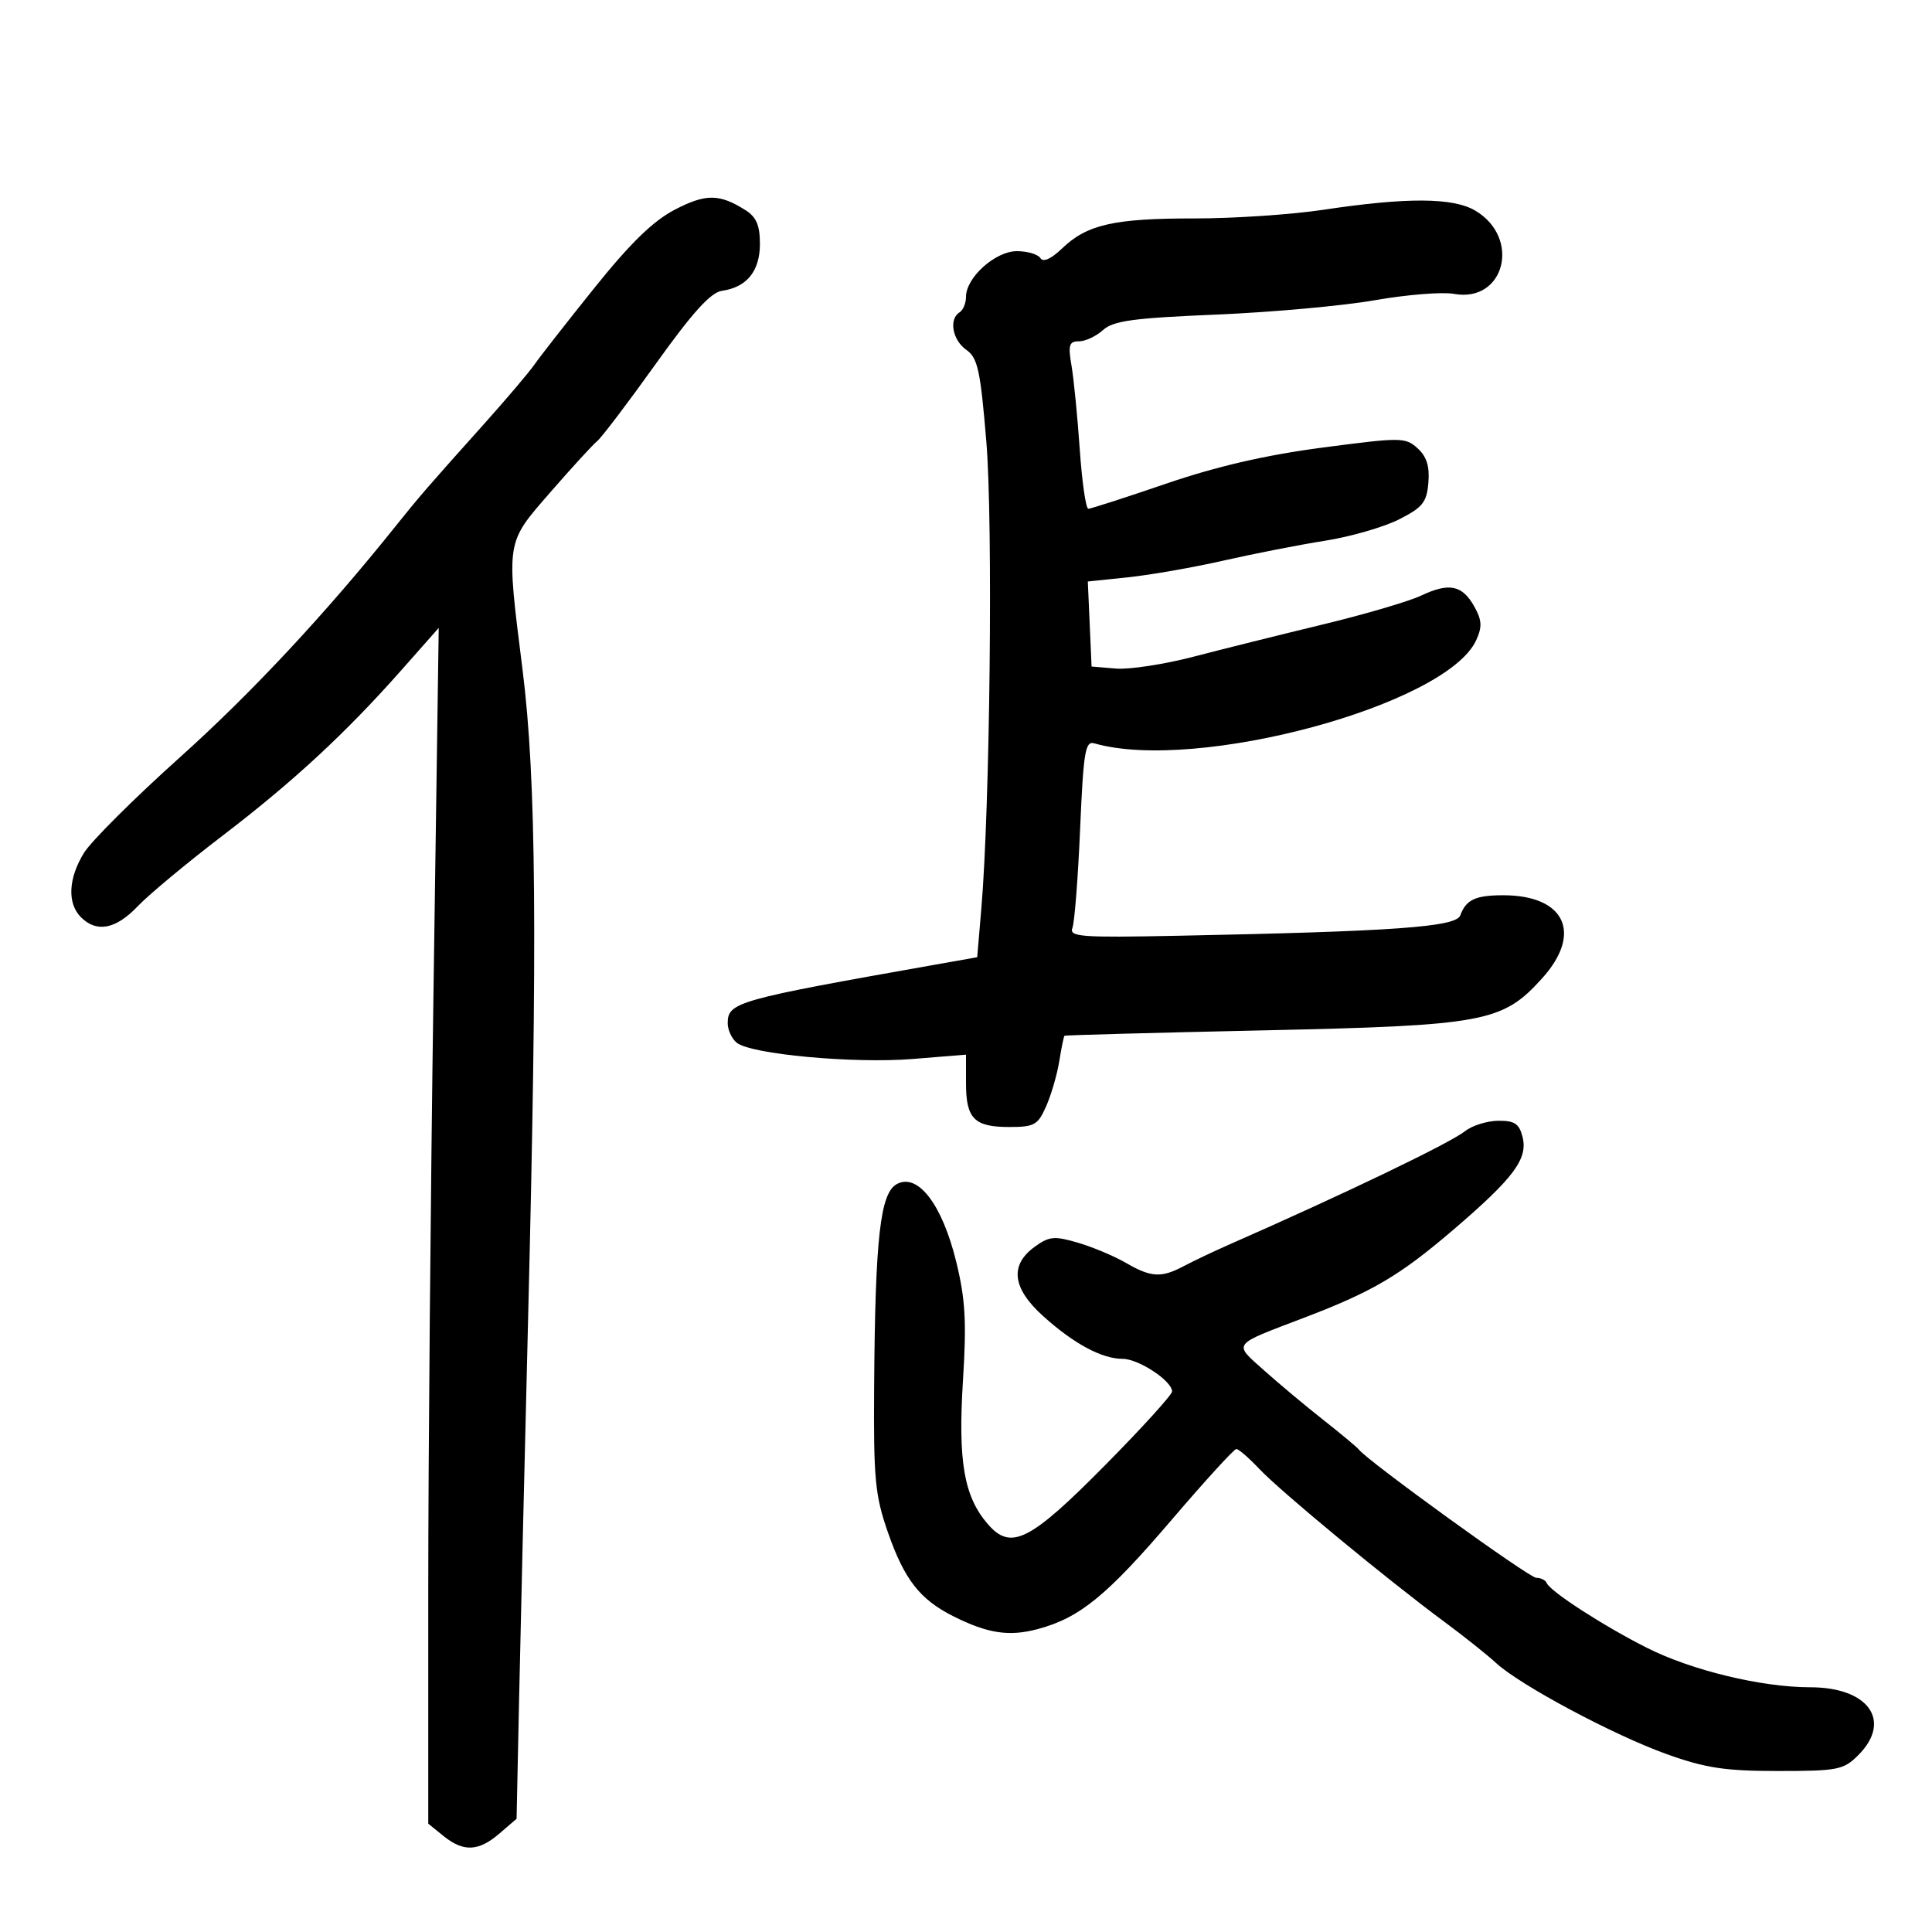 <svg xmlns="http://www.w3.org/2000/svg" width="300" height="300" viewBox="0 0 300 300" version="1.1">
	<path d="M 104.799 32.550 C 101.430 34.298, 97.888 37.741, 92.299 44.705 C 88.009 50.048, 83.825 55.398, 83 56.593 C 82.175 57.787, 78.575 62.028, 75 66.016 C 66.477 75.524, 65.067 77.154, 61.500 81.615 C 50.628 95.216, 39.053 107.623, 27.930 117.601 C 20.868 123.935, 14.170 130.607, 13.045 132.427 C 10.602 136.381, 10.417 140.274, 12.571 142.429 C 15.015 144.872, 17.979 144.299, 21.382 140.726 C 23.097 138.925, 29 134.013, 34.500 129.810 C 45.552 121.365, 53.689 113.831, 62.380 104 L 68.125 97.500 67.313 154 C 66.866 185.075, 66.500 226.853, 66.500 246.839 L 66.500 283.178 68.861 285.089 C 71.967 287.603, 74.306 287.501, 77.551 284.710 L 80.214 282.419 80.603 263.960 C 80.817 253.807, 81.439 227.500, 81.986 205.500 C 83.481 145.355, 83.278 121.048, 81.142 104 C 78.600 83.722, 78.484 84.460, 85.496 76.396 C 88.793 72.603, 92.048 69.050, 92.728 68.500 C 93.408 67.950, 97.504 62.550, 101.831 56.500 C 107.544 48.511, 110.354 45.407, 112.099 45.159 C 115.966 44.609, 118 42.097, 118 37.868 C 118 34.992, 117.443 33.695, 115.750 32.627 C 111.701 30.074, 109.600 30.059, 104.799 32.550 M 205.500 32.574 C 200.550 33.319, 191.550 33.924, 185.500 33.918 C 173 33.907, 168.806 34.854, 164.935 38.562 C 163.212 40.213, 161.975 40.768, 161.551 40.082 C 161.183 39.487, 159.537 39, 157.893 39 C 154.560 39, 150 43.094, 150 46.087 C 150 47.074, 149.550 48.160, 149 48.500 C 147.305 49.548, 147.893 52.811, 150.049 54.322 C 151.822 55.564, 152.240 57.483, 153.162 68.628 C 154.204 81.226, 153.731 125.195, 152.382 141.069 L 151.739 148.638 145.119 149.809 C 114.265 155.270, 113 155.629, 113 158.913 C 113 159.926, 113.626 161.275, 114.392 161.910 C 116.550 163.701, 132.591 165.182, 141.750 164.436 L 150 163.763 150 168.182 C 150 173.709, 151.272 175, 156.716 175 C 160.626 175, 161.167 174.694, 162.461 171.750 C 163.246 169.963, 164.159 166.813, 164.490 164.750 C 164.820 162.688, 165.183 160.924, 165.295 160.831 C 165.408 160.739, 179.225 160.364, 196 159.999 C 230.589 159.246, 233.288 158.744, 239.455 151.919 C 245.809 144.885, 242.998 138.976, 233.316 139.015 C 229.072 139.032, 227.644 139.713, 226.749 142.144 C 226.086 143.945, 216.610 144.626, 182.711 145.308 C 167.767 145.608, 165.988 145.473, 166.526 144.073 C 166.858 143.208, 167.395 136.304, 167.720 128.732 C 168.232 116.769, 168.518 115.023, 169.904 115.422 C 185.772 119.987, 224.628 109.495, 229.225 99.405 C 230.174 97.323, 230.114 96.294, 228.919 94.164 C 227.055 90.844, 225.008 90.428, 220.667 92.488 C 218.790 93.378, 211.910 95.397, 205.377 96.974 C 198.845 98.552, 189.803 100.806, 185.285 101.983 C 180.766 103.161, 175.366 103.984, 173.285 103.812 L 169.500 103.500 169.208 96.897 L 168.915 90.294 175.200 89.637 C 178.657 89.276, 185.313 88.110, 189.993 87.046 C 194.672 85.983, 201.743 84.600, 205.707 83.973 C 209.670 83.347, 214.845 81.859, 217.207 80.667 C 220.910 78.798, 221.541 78.012, 221.799 74.949 C 222.012 72.413, 221.532 70.886, 220.119 69.608 C 218.229 67.897, 217.571 67.892, 205.320 69.506 C 196.510 70.667, 188.932 72.416, 181.094 75.098 C 174.820 77.244, 169.376 79, 168.995 79 C 168.613 79, 168.014 74.838, 167.662 69.750 C 167.310 64.662, 166.733 58.813, 166.380 56.750 C 165.835 53.567, 166.011 53, 167.540 53 C 168.532 53, 170.212 52.212, 171.276 51.250 C 172.868 49.809, 175.972 49.385, 188.854 48.849 C 197.460 48.490, 208.550 47.486, 213.500 46.617 C 218.450 45.748, 223.967 45.305, 225.761 45.632 C 233.644 47.070, 236.235 36.933, 229.067 32.699 C 225.624 30.665, 218.438 30.626, 205.500 32.574 M 227.500 175.642 C 225.106 177.531, 208.855 185.347, 191 193.196 C 188.525 194.284, 185.306 195.810, 183.846 196.587 C 180.330 198.459, 178.756 198.371, 174.807 196.085 C 172.988 195.032, 169.635 193.625, 167.356 192.959 C 163.702 191.890, 162.907 191.969, 160.637 193.623 C 156.758 196.451, 157.195 200.040, 161.940 204.327 C 166.724 208.649, 171.084 211, 174.315 211 C 176.801 211, 182 214.428, 182 216.067 C 182 216.574, 177.359 221.687, 171.686 227.429 C 159.899 239.359, 156.971 240.830, 153.363 236.635 C 149.679 232.352, 148.745 226.925, 149.530 214.358 C 150.102 205.209, 149.902 201.723, 148.474 195.895 C 146.302 187.031, 142.538 182.106, 139.272 183.855 C 136.670 185.247, 135.892 192.212, 135.734 215.500 C 135.638 229.726, 135.877 232.220, 137.895 238 C 140.431 245.266, 142.848 248.363, 148 250.955 C 153.365 253.655, 156.694 254.160, 161.172 252.954 C 167.675 251.203, 171.852 247.793, 181.917 236.017 C 187.096 229.958, 191.624 225, 191.979 225 C 192.335 225, 193.948 226.400, 195.563 228.112 C 198.829 231.572, 215.407 245.272, 224.161 251.744 C 227.274 254.046, 230.933 256.958, 232.291 258.215 C 236.013 261.658, 250.556 269.427, 258.810 272.383 C 264.843 274.543, 267.863 275, 276.105 275 C 285.374 275, 286.267 274.824, 288.545 272.545 C 293.858 267.233, 290.163 262, 281.101 262 C 273.544 262, 262.704 259.383, 255.748 255.880 C 249.017 252.491, 240.707 247.119, 240.167 245.808 C 239.983 245.364, 239.254 245, 238.546 245 C 237.437 245, 212.385 226.886, 211 225.083 C 210.725 224.725, 208.250 222.661, 205.500 220.496 C 202.750 218.332, 198.605 214.866, 196.288 212.795 C 191.478 208.494, 191.129 208.953, 202.500 204.617 C 213.138 200.561, 217.330 198.091, 225.619 191 C 235.048 182.934, 237.277 179.953, 236.423 176.551 C 235.905 174.483, 235.188 174.006, 232.642 174.032 C 230.914 174.049, 228.600 174.774, 227.500 175.642" stroke="none" fill="black" fill-rule="evenodd"/>
</svg>